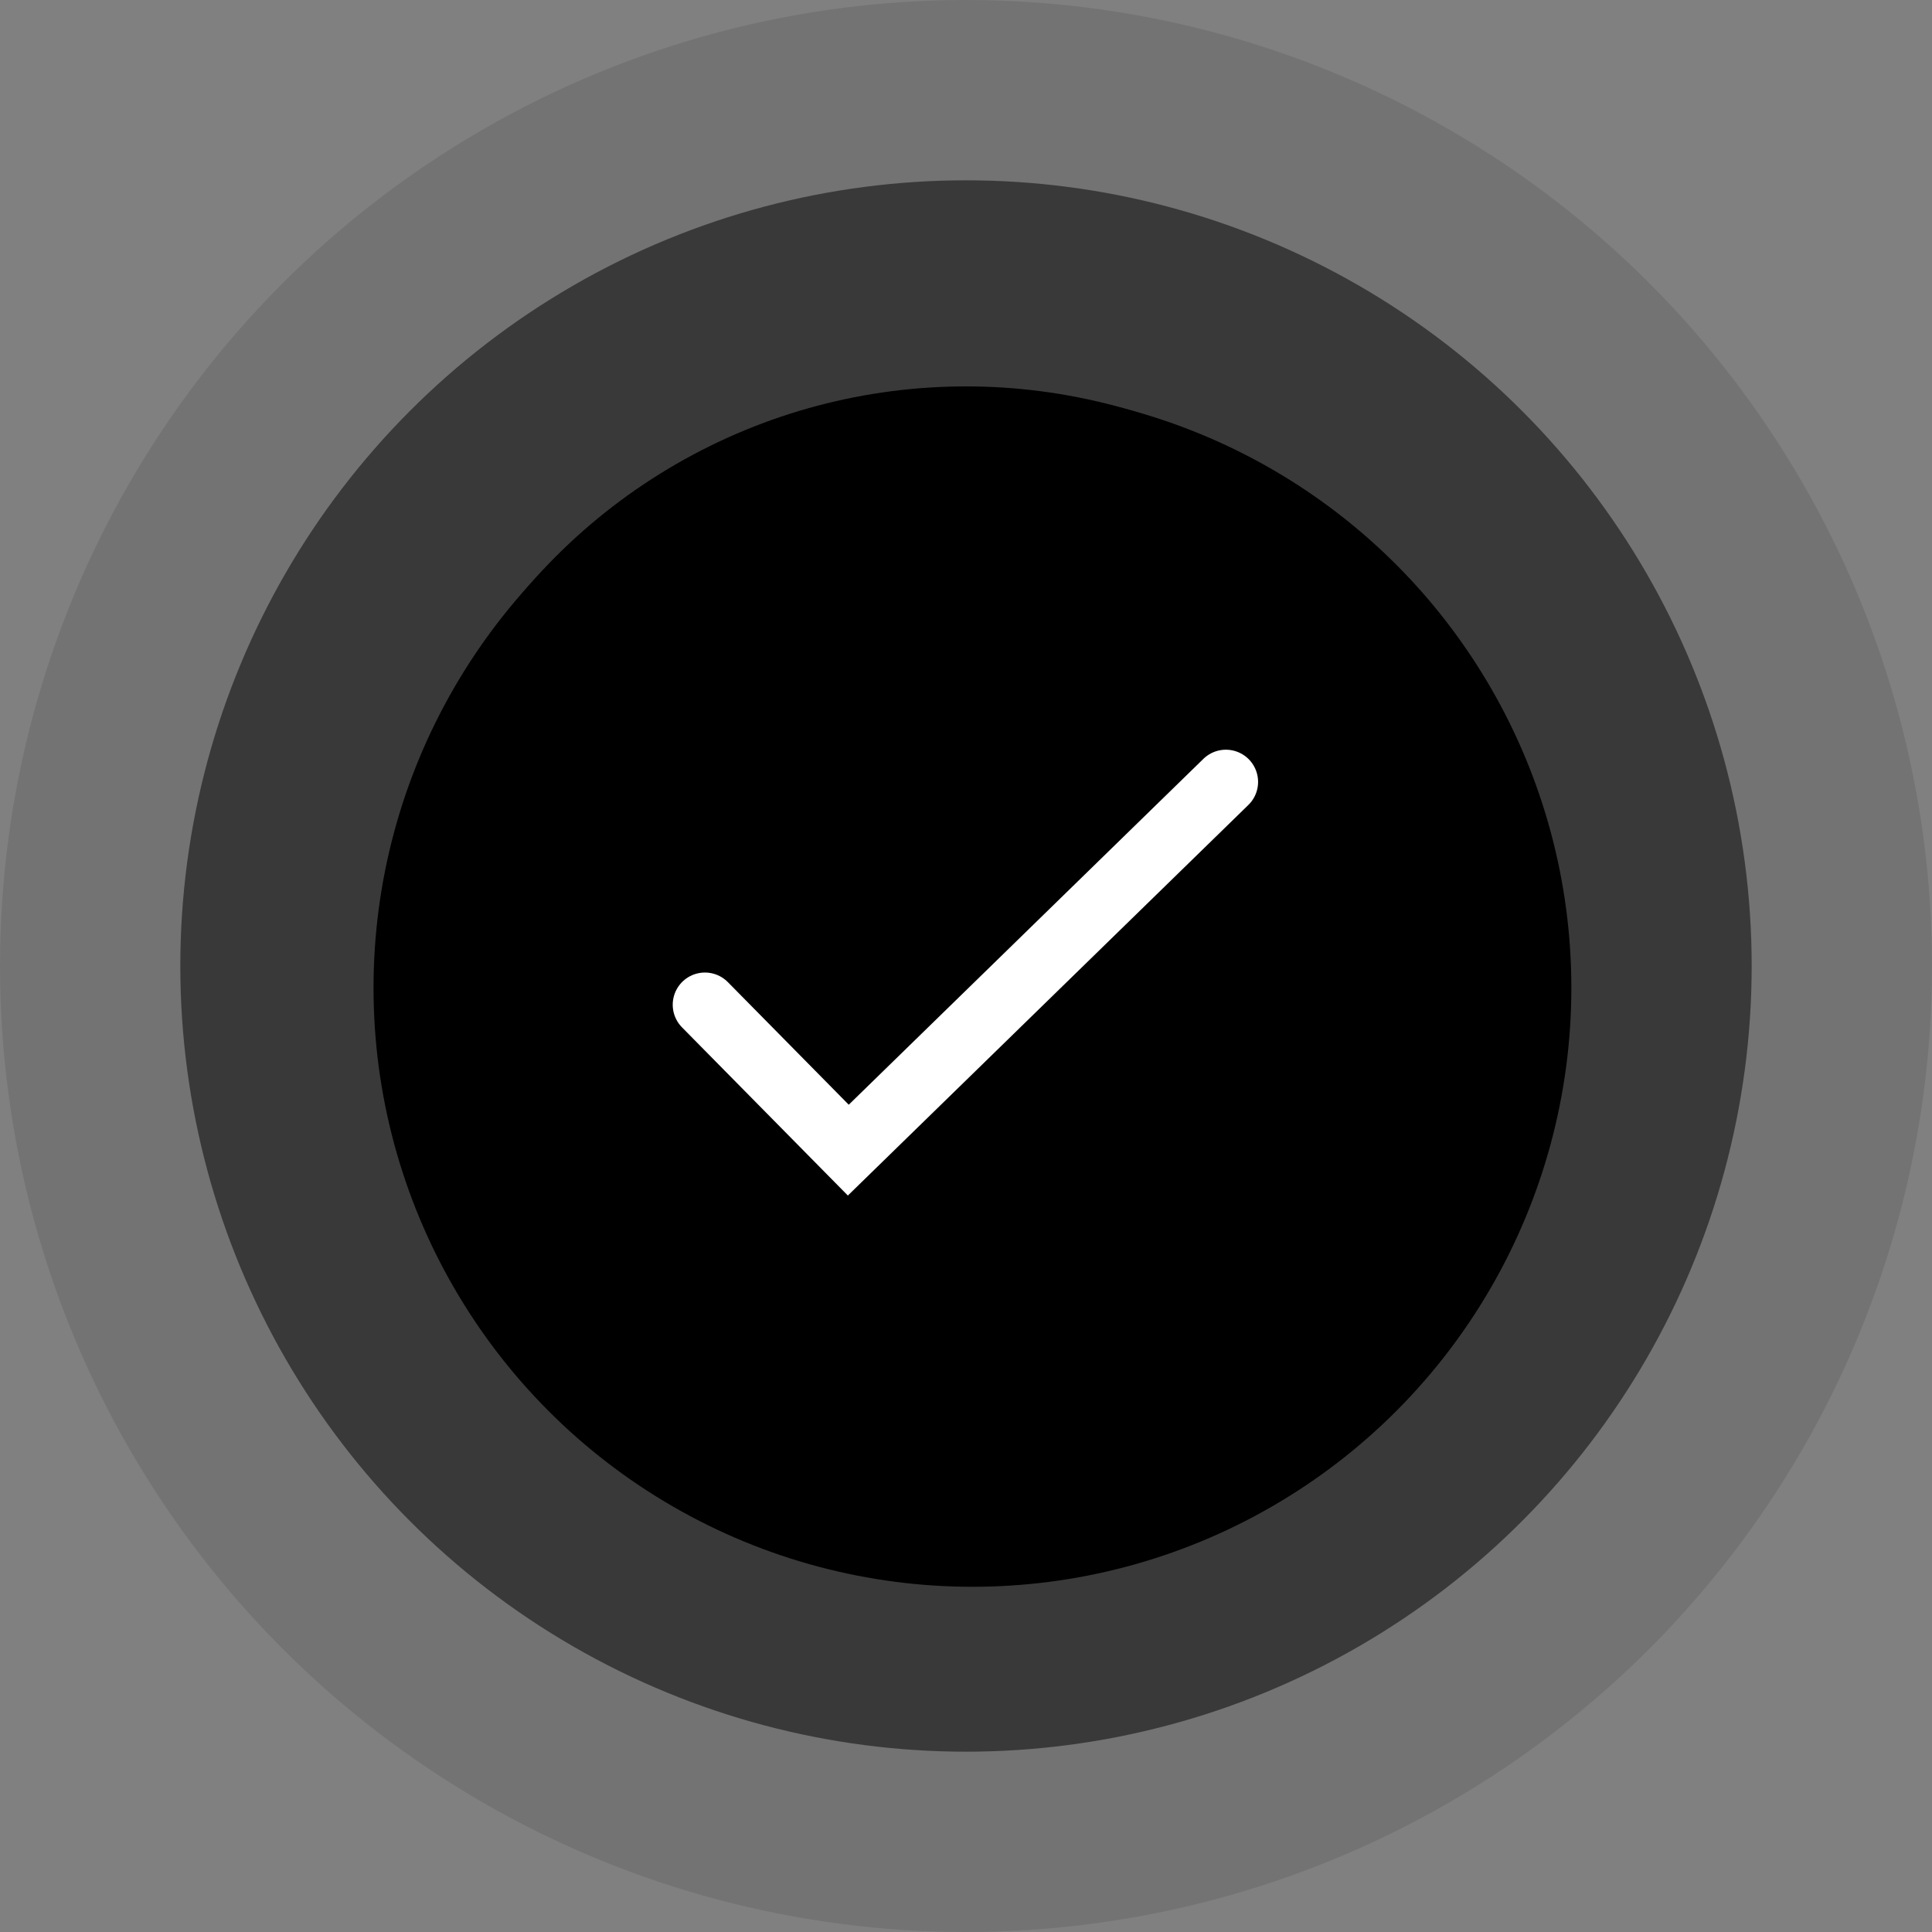 <svg xmlns="http://www.w3.org/2000/svg" width="150" height="150" viewBox="0 0 150 150">
  <rect x="0" y="0" width="150" height="150" fill="#808080" stroke="none"/>
  <g id="Group_20108" data-name="Group 20108" transform="translate(-132 -168.802)">
    <g id="Group_19740" data-name="Group 19740" transform="translate(0.693 34)">
      <g id="Group_19738" data-name="Group 19738" transform="translate(131.307 134.802)">
        <circle id="Ellipse_48" data-name="Ellipse 48" cx="75" cy="75" r="75" opacity="0.1"/>
        <circle id="Ellipse_47" data-name="Ellipse 47" cx="61" cy="61" r="61" transform="translate(14 14)" opacity="0.5"/>
        <circle id="Ellipse_46" data-name="Ellipse 46" cx="45" cy="45" r="45" transform="translate(30 30)"/>
      </g>
    </g>
    <circle id="Ellipse_517" data-name="Ellipse 517" cx="46.5" cy="46.5" r="46.5" transform="translate(161 199)"/>
    <path id="Path_14795" data-name="Path 14795" d="M-14131.394-541.032l11.132,11.289,29.315-28.589" transform="translate(14318.124 787.841)" fill="none" stroke="#fff" stroke-linecap="round" stroke-width="5"/>
  </g>
</svg>

